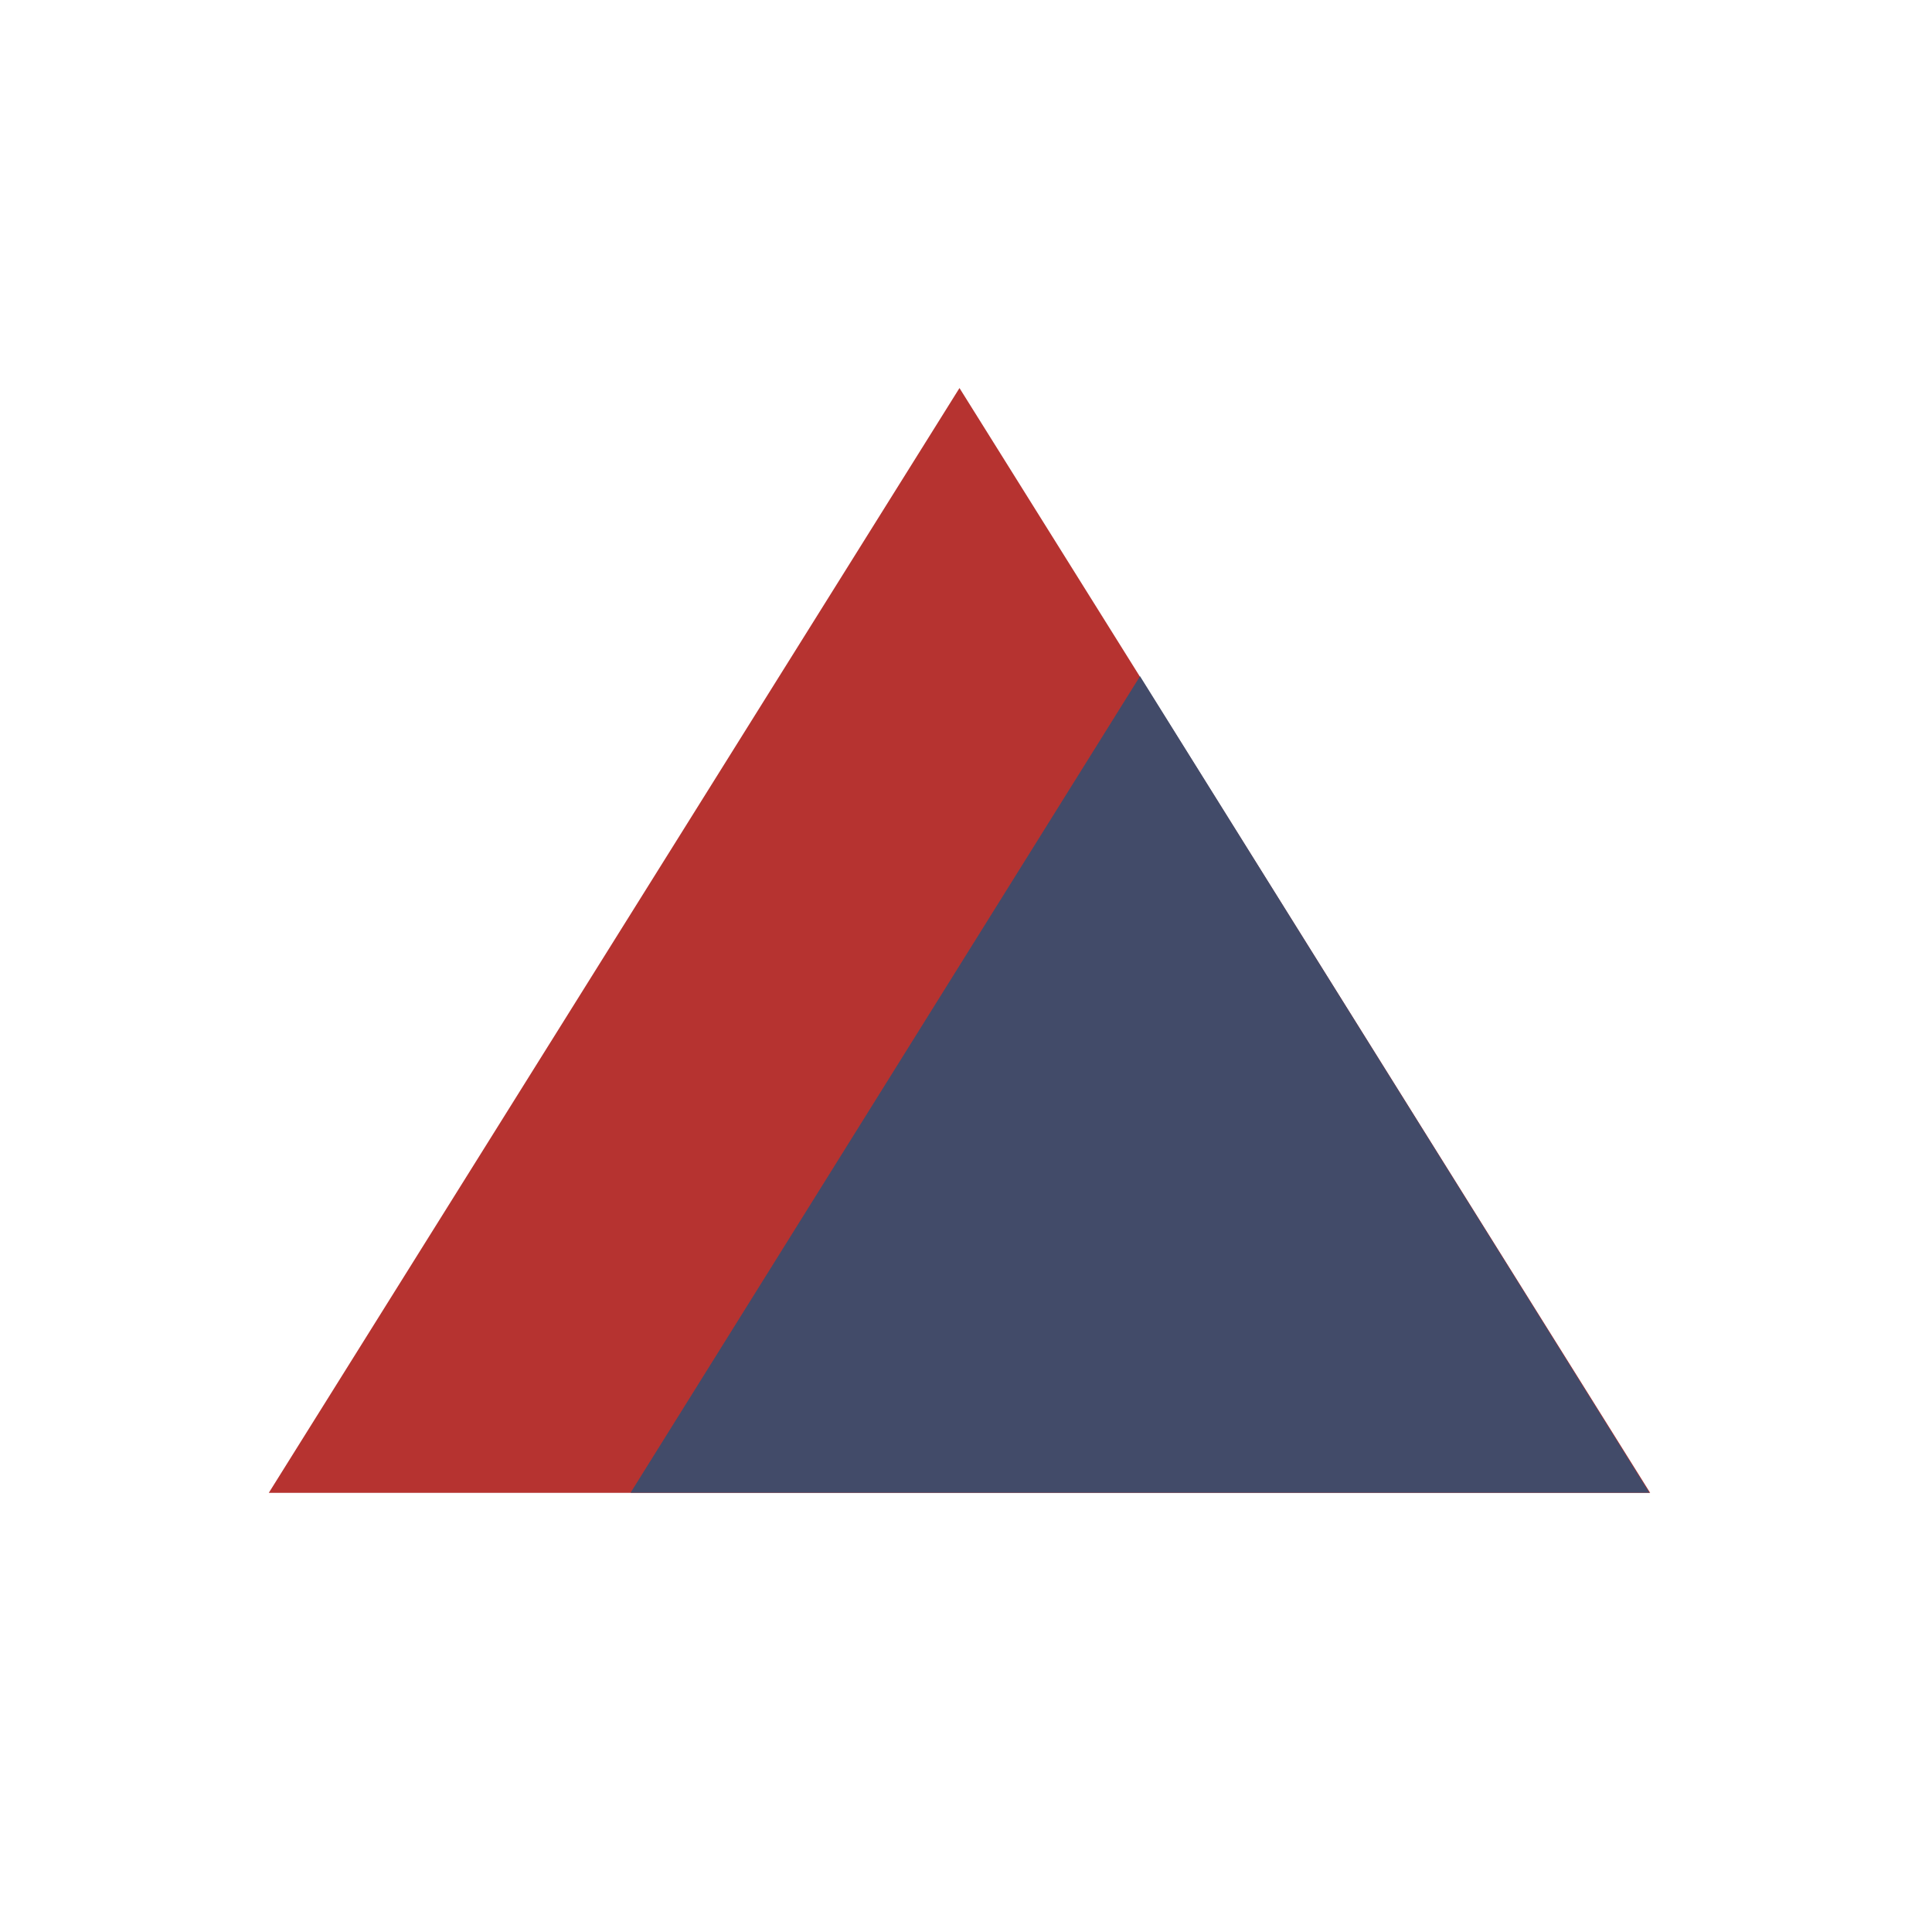 <svg width="400" height="400" xmlns="http://www.w3.org/2000/svg">
 <g id="Layer_1">
  <title>Layer 1</title>
  <path stroke="#000" filter="url(#svg_8_blur)" stroke-width="0" id="svg_1" d="m55.651,309.076l143,-228.737l143,228.737l-286,0z" fill="#b63330"/>
  <path stroke="#000" filter="url(#svg_8_blur)" stroke-width="0" id="svg_8" d="m130.552,309.055l105.476,-169.048l105.476,169.048l-210.952,0z" fill="#424b69"/>
 </g>
 <defs>
  <filter height="200%" width="200%" y="-50%" x="-50%" id="svg_8_blur">
   <feGaussianBlur stdDeviation="0.1" in="SourceGraphic"/>
  </filter>
 </defs>
</svg>